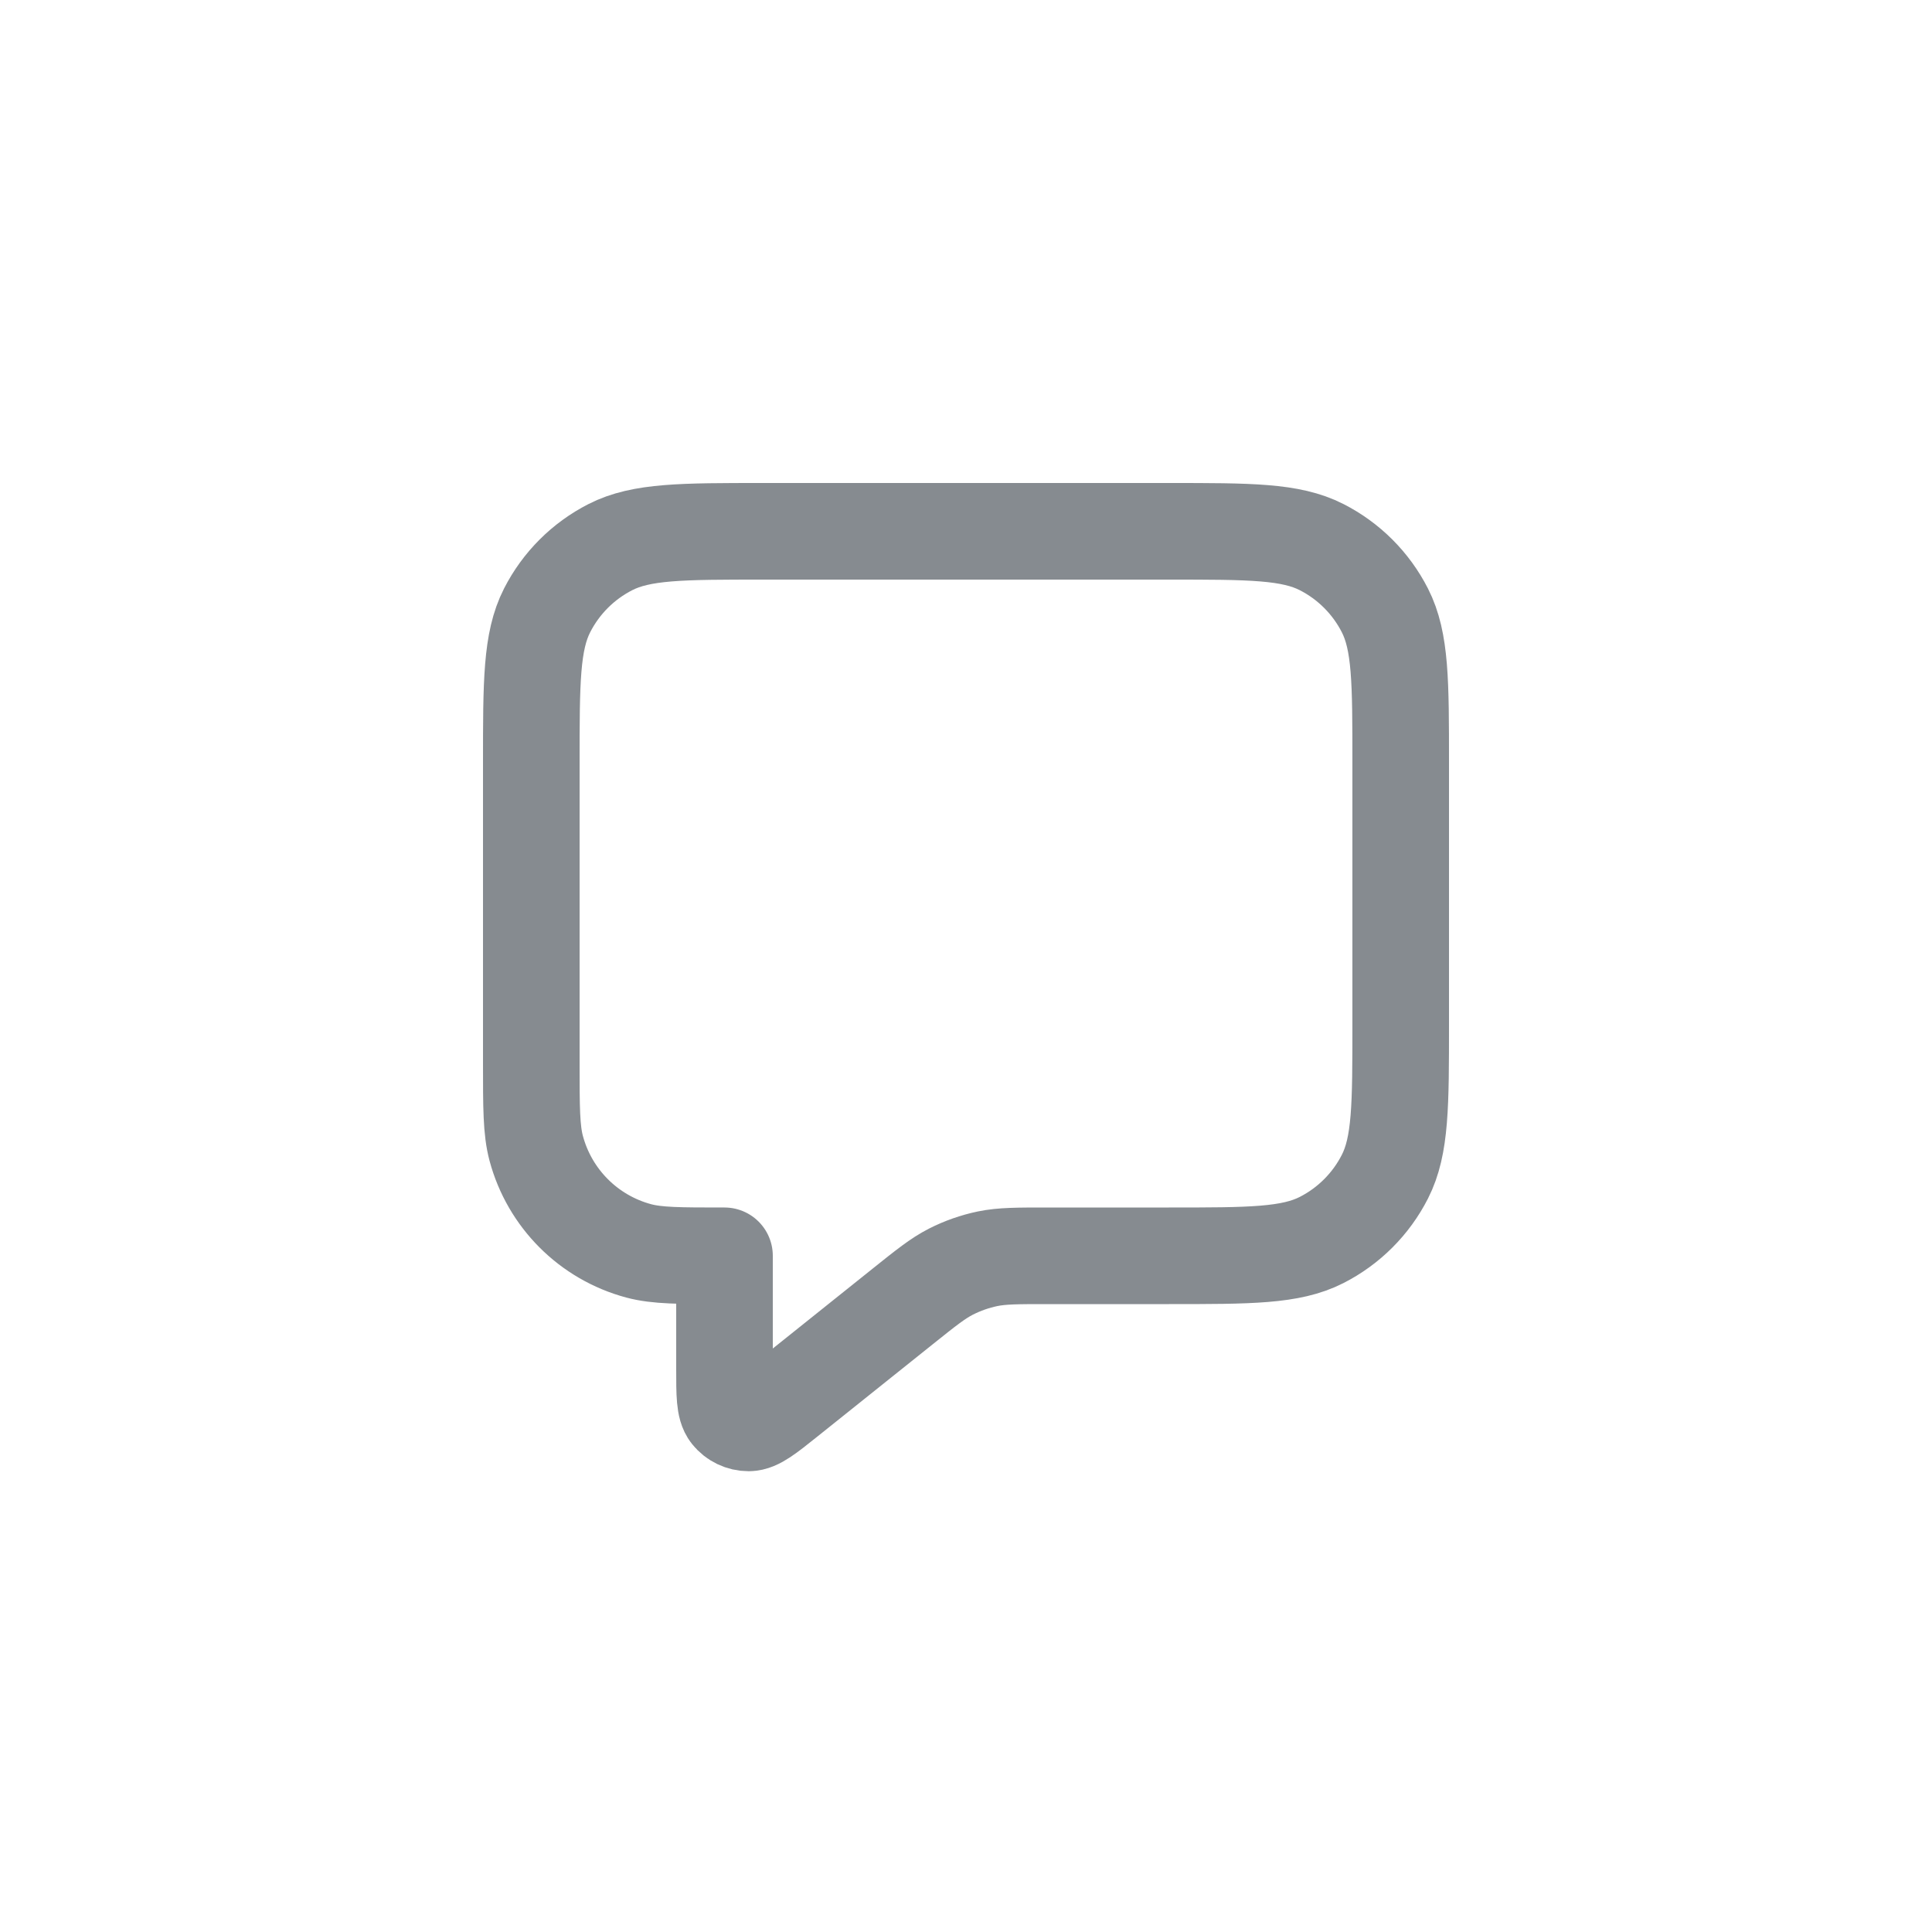 <svg width="40" height="40" viewBox="0 0 40 40" fill="none" xmlns="http://www.w3.org/2000/svg">
<path d="M11 15.8C11 14.12 11 13.28 11.327 12.638C11.615 12.073 12.073 11.615 12.638 11.327C13.28 11 14.12 11 15.8 11H24.2C25.88 11 26.72 11 27.362 11.327C27.927 11.615 28.385 12.073 28.673 12.638C29 13.28 29 14.12 29 15.8V21.2C29 22.88 29 23.72 28.673 24.362C28.385 24.927 27.927 25.385 27.362 25.673C26.72 26 25.88 26 24.2 26H21.684C21.06 26 20.748 26 20.449 26.061C20.184 26.116 19.928 26.206 19.688 26.328C19.416 26.467 19.172 26.662 18.685 27.052L16.3 28.96C15.884 29.293 15.676 29.459 15.501 29.46C15.348 29.46 15.204 29.391 15.109 29.272C15 29.135 15 28.868 15 28.335V26C14.07 26 13.605 26 13.223 25.898C12.188 25.62 11.38 24.812 11.102 23.776C11 23.395 11 22.93 11 22V15.8Z" stroke="#868B90" stroke-width="2" stroke-linecap="round" stroke-linejoin="round"/>
</svg>
